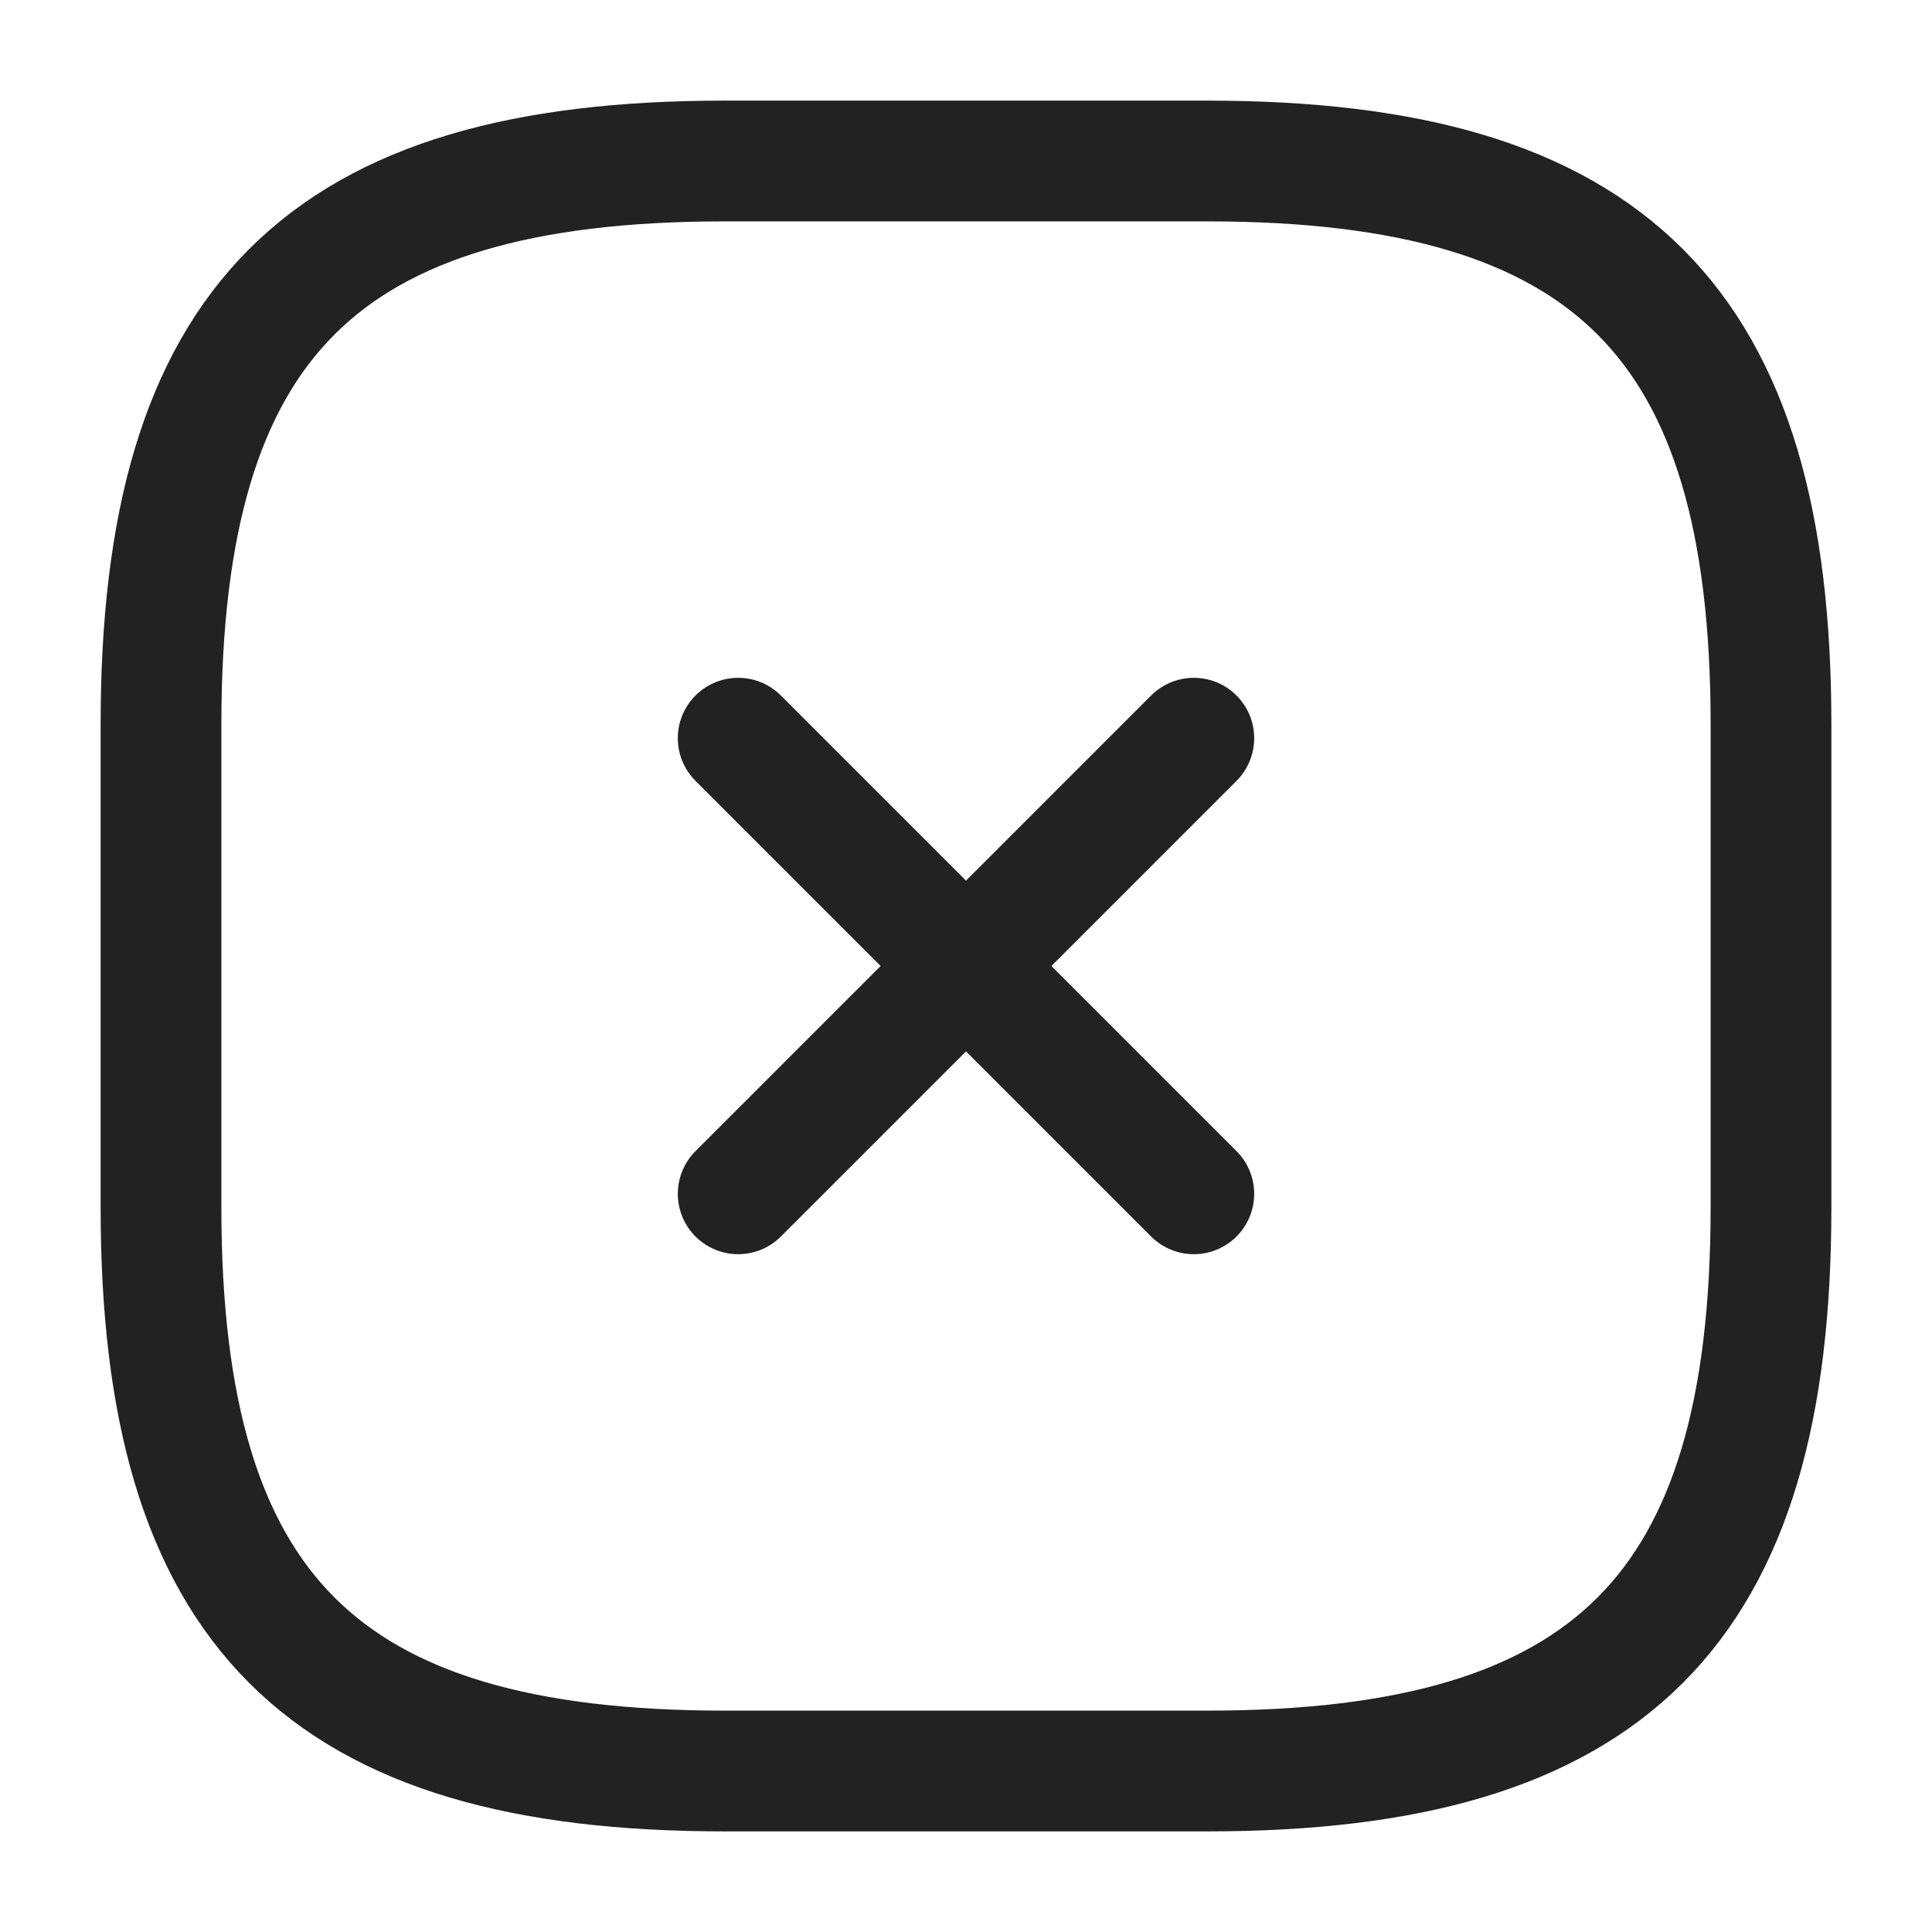 <svg width="24" height="24" fill="none" xmlns="http://www.w3.org/2000/svg">
  <g stroke="#222" stroke-width="1.5" stroke-linecap="round" stroke-linejoin="round">
    <path d="m9.17 14.83 5.66-5.66M14.83 14.83 9.17 9.17M9 22h6c5 0 7-2 7-7V9c0-5-2-7-7-7H9C4 2 2 4 2 9v6c0 5 2 7 7 7Z"/>
  </g>
</svg>
